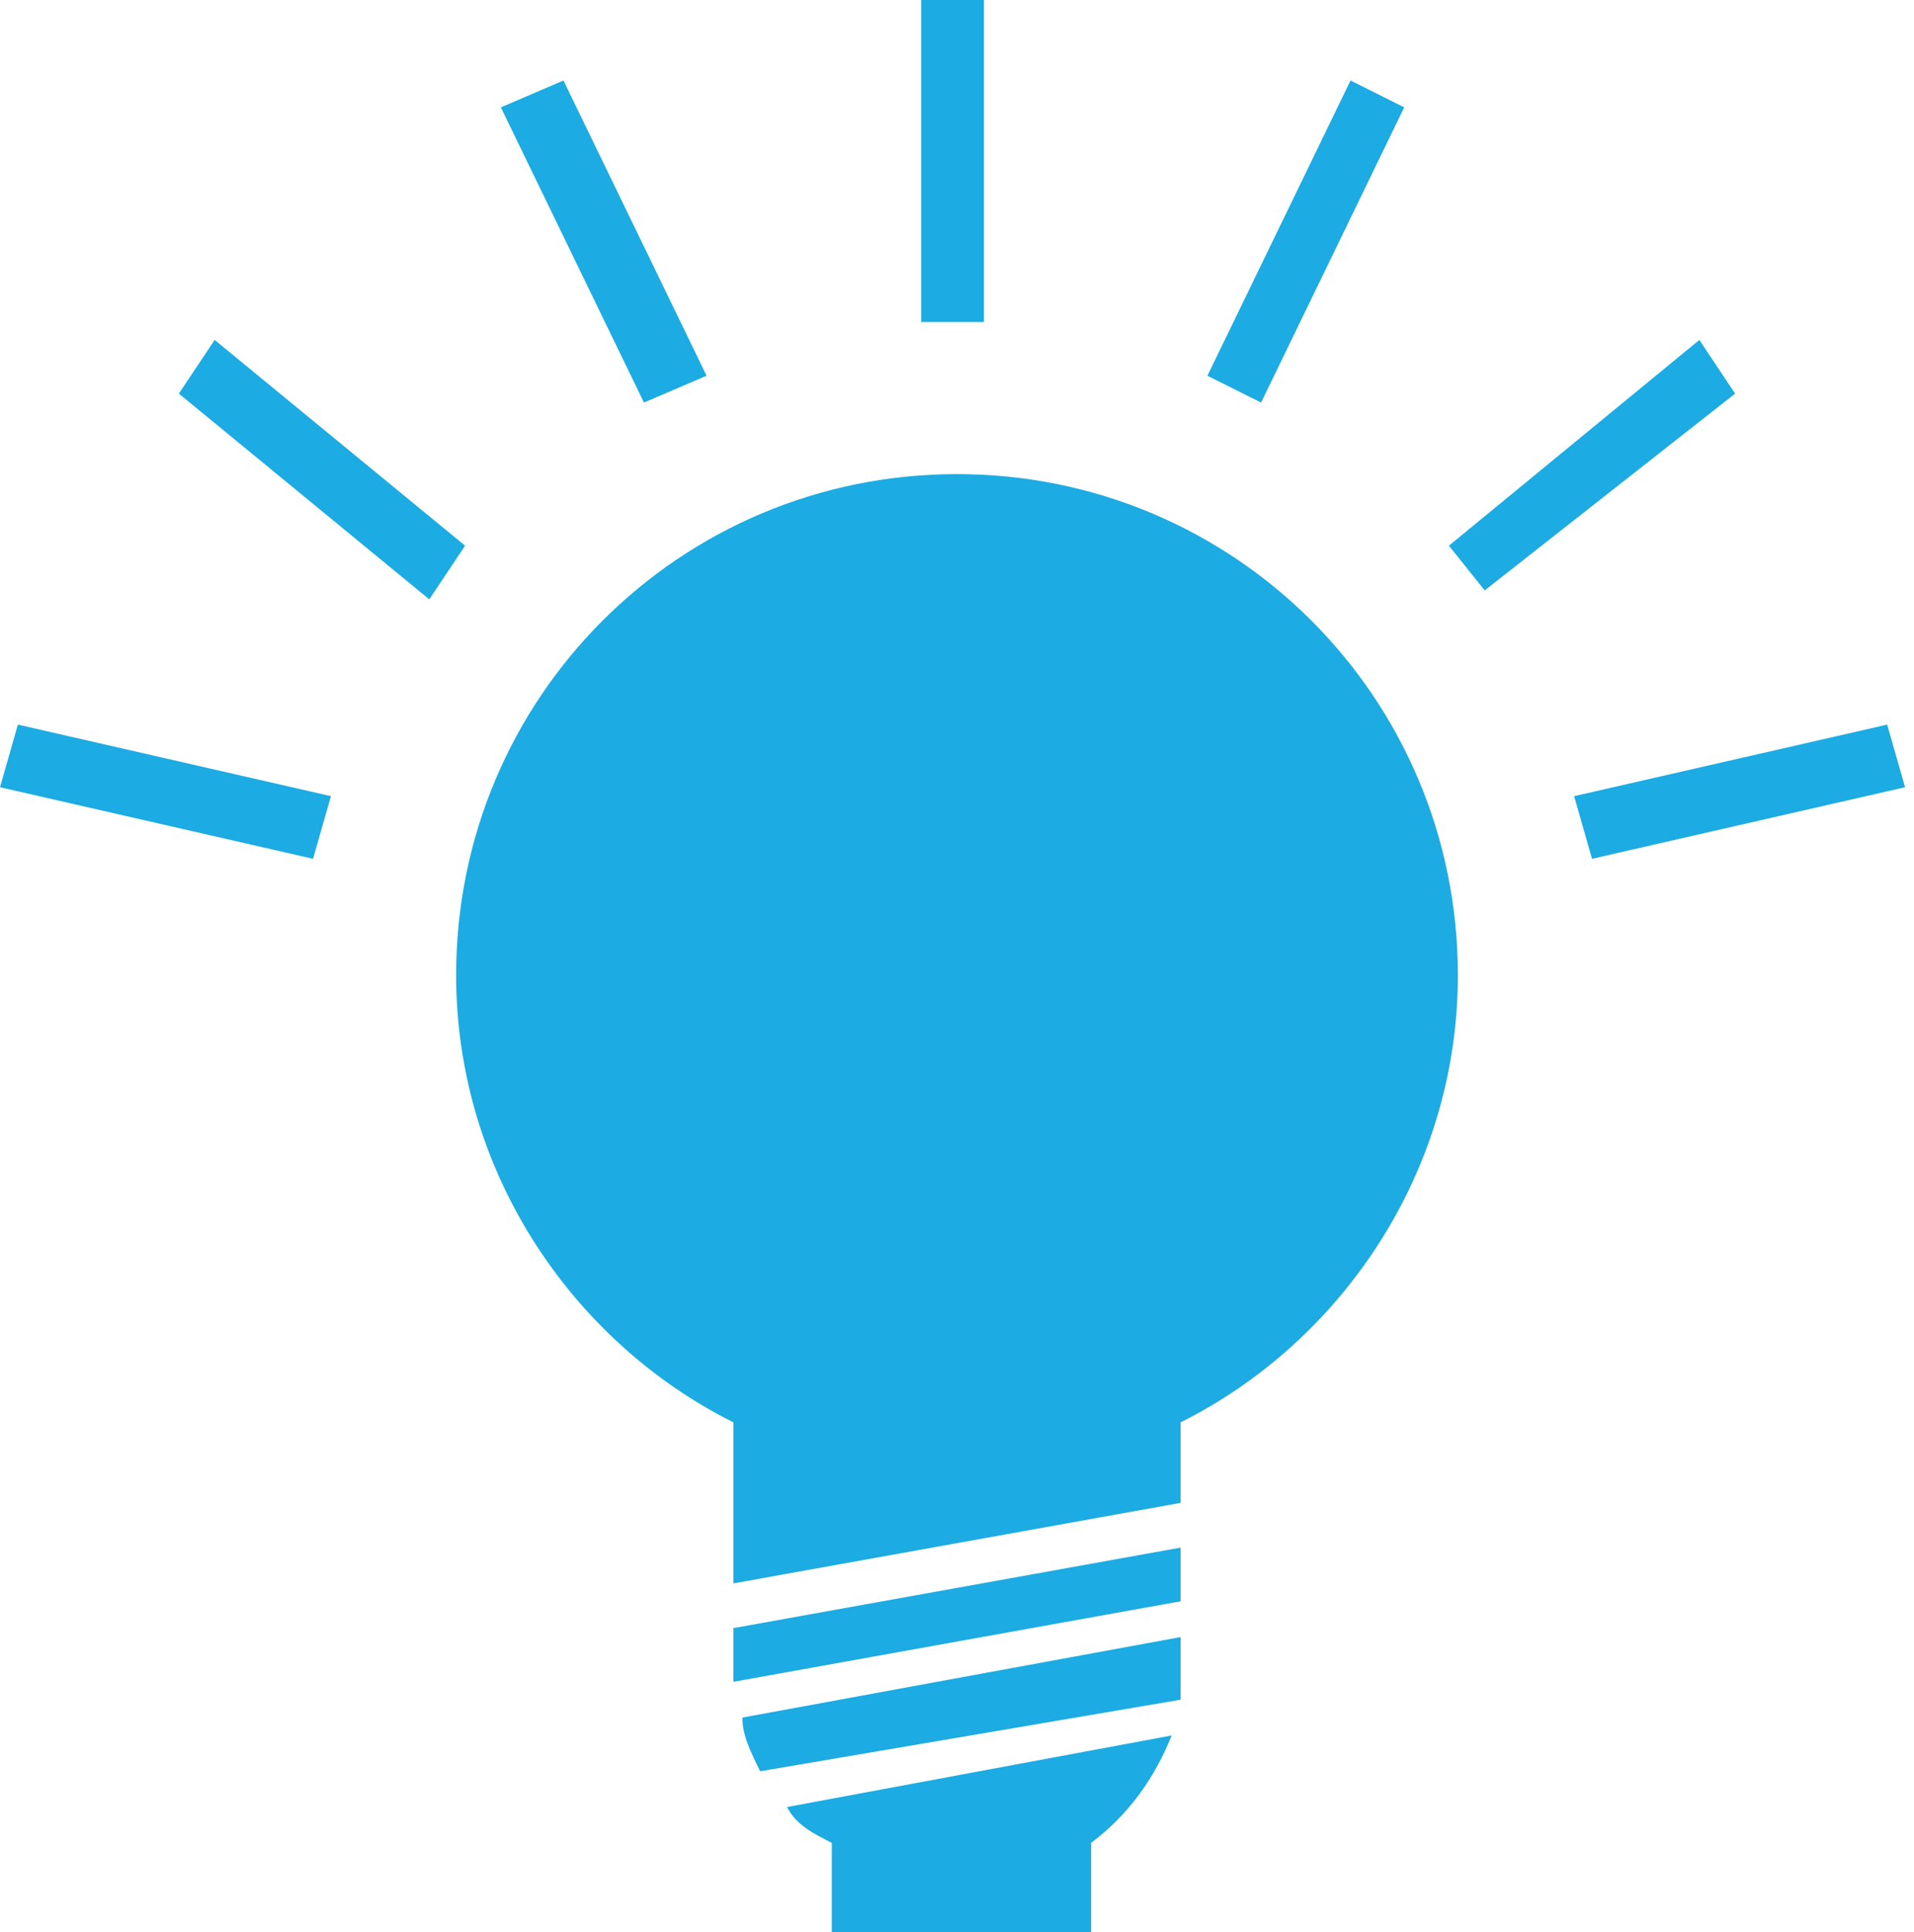 <svg xmlns="http://www.w3.org/2000/svg" viewBox="0 0 21.4 21.6"><path fill="#1CABE2" d="M17.8 9.6l-.2-.7 3.5-.8.2.7-3.5.8zm1.6-5.2l-.4-.6-2.8 2.3.4.5 2.8-2.2zm-3.7-3.2l-.6-.3-1.6 3.3.6.3 1.6-3.3zM11 0h-.7v3.6h.7V0zM7.9 4.2L6.3.9l-.7.3 1.6 3.3.7-.3zM5.2 6.1L2.4 3.8l-.4.6 2.8 2.3.4-.6zM3.7 8.9L.2 8.1l-.2.7 3.5.8.2-.7zm4.8 10.9l4.7-.8v-.7l-4.9.9c0 .2.1.4.2.6m-.3-1l5-.9v-.6l-5 .9v.6zm4.9.6l-4.3.8c.1.2.3.3.5.4v1h2.9v-1c.4-.3.7-.7.9-1.2m3.2-8.5c0-3.1-2.5-5.6-5.6-5.6-3.1 0-5.6 2.5-5.6 5.6 0 2.2 1.3 4.1 3.1 5v1.8l5-.9v-.9c1.8-.9 3.1-2.8 3.1-5"/></svg>